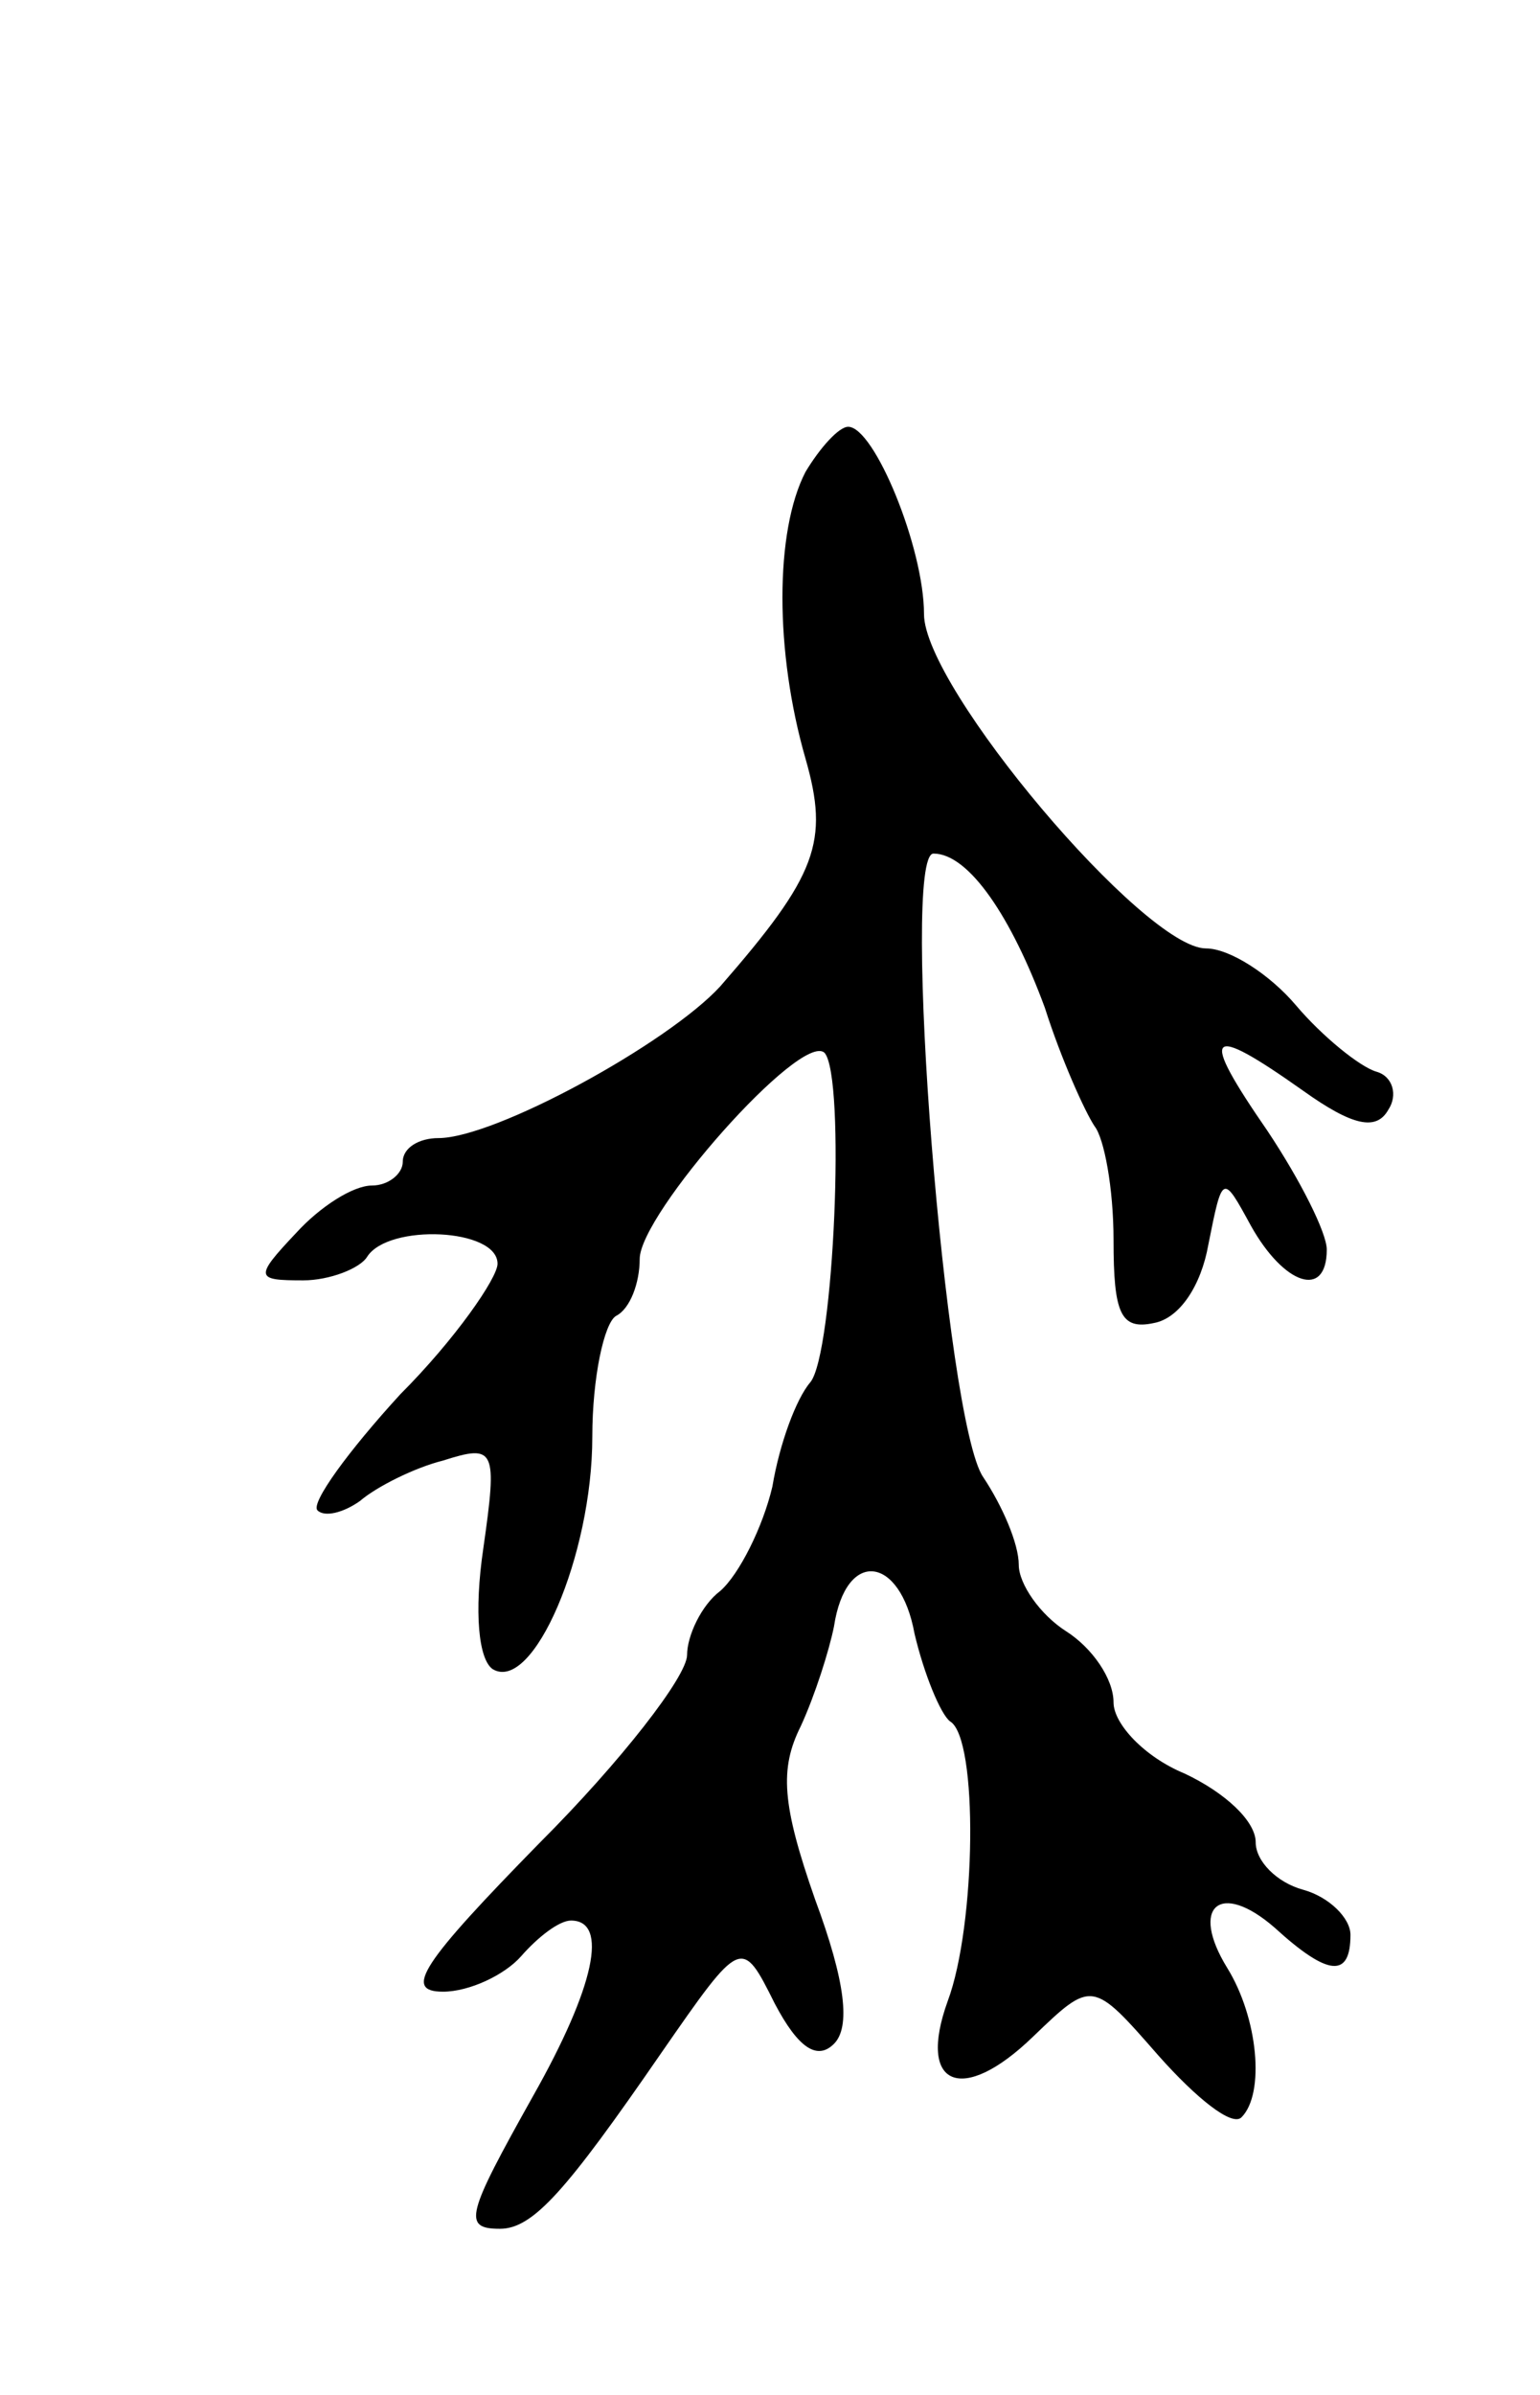 <svg version="1.0" xmlns="http://www.w3.org/2000/svg"
 width="65pt" height="101pt" viewBox="0 0 65 101"
 preserveAspectRatio="xMidYMid meet">
<g transform="translate(0,101) scale(0.1,-0.1)"
fill="#000000" stroke="none">
<path d="M340 811 c-13 -25 -13 -76 0 -121 10 -35 5 -49 -36 -96 -22 -24 -95
-64 -119 -64 -8 0 -15 -4 -15 -10 0 -5 -6 -10 -13 -10 -8 0 -22 -9 -32 -20
-18 -19 -17 -20 3 -20 11 0 24 5 27 10 9 14 55 12 55 -3 0 -6 -18 -32 -41 -55
-22 -24 -38 -46 -35 -49 3 -3 11 -1 18 4 7 6 23 14 35 17 22 7 23 5 17 -37 -4
-27 -2 -47 4 -51 17 -10 42 48 42 98 0 25 5 48 10 51 6 3 10 14 10 24 0 19 68
96 78 87 9 -10 4 -127 -6 -139 -6 -7 -13 -26 -16 -44 -4 -17 -14 -37 -22 -44
-8 -6 -14 -19 -14 -27 0 -9 -28 -45 -62 -79 -50 -51 -58 -63 -41 -63 11 0 26
7 33 15 7 8 16 15 21 15 16 0 10 -28 -16 -74 -28 -50 -30 -56 -14 -56 14 0 28
16 68 74 34 49 34 49 48 21 10 -19 18 -24 25 -17 7 7 5 26 -8 61 -14 40 -15
55 -6 73 6 13 12 32 14 42 5 33 28 30 34 -3 4 -17 11 -34 15 -37 12 -7 11 -86
-1 -118 -13 -36 6 -44 36 -15 25 24 25 24 53 -8 16 -18 31 -30 35 -26 10 10 7
42 -6 63 -16 26 -3 37 20 17 23 -21 32 -21 32 -3 0 7 -9 16 -20 19 -11 3 -20
12 -20 20 0 9 -13 21 -30 29 -17 7 -30 21 -30 30 0 10 -9 23 -20 30 -11 7 -20
20 -20 28 0 9 -7 25 -15 37 -16 23 -35 263 -21 263 15 0 33 -27 47 -65 7 -22
17 -44 21 -50 4 -5 8 -26 8 -48 0 -31 3 -38 17 -35 11 2 20 16 23 33 6 30 6
30 18 8 14 -25 32 -31 32 -10 0 7 -11 29 -25 50 -29 42 -26 46 15 17 21 -15
31 -17 36 -8 4 6 2 14 -5 16 -7 2 -23 15 -34 28 -11 13 -28 24 -38 24 -26 0
-119 110 -119 141 0 28 -21 79 -32 79 -4 0 -12 -9 -18 -19z"/>
</g>
</svg>
